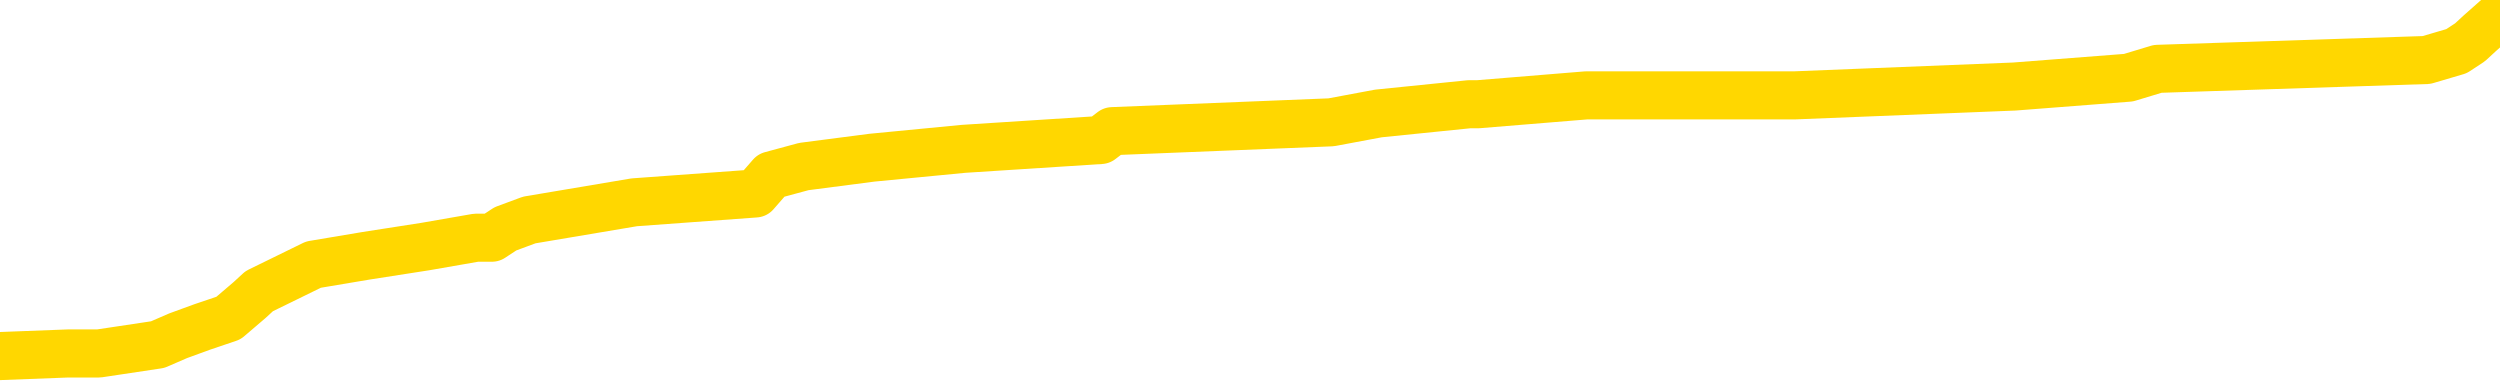 <svg xmlns="http://www.w3.org/2000/svg" version="1.1" viewBox="0 0 6500 1000">
	<path fill="none" stroke="gold" stroke-width="125" stroke-linecap="round" stroke-linejoin="round" d="M0 36372  L-423909 36372 L-423725 36349 L-423235 36303 L-422941 36280 L-422630 36234 L-422395 36210 L-422342 36164 L-422283 36118 L-422130 36095 L-422089 36049 L-421956 36025 L-421664 36002 L-421123 36002 L-420513 35979 L-420465 35979 L-419825 35956 L-419792 35956 L-419266 35956 L-419134 35933 L-418743 35887 L-418415 35840 L-418298 35794 L-418087 35748 L-417370 35748 L-416800 35725 L-416693 35725 L-416518 35702 L-416297 35655 L-415895 35632 L-415870 35586 L-414942 35540 L-414854 35493 L-414772 35447 L-414702 35401 L-414404 35378 L-414252 35332 L-412362 35355 L-412262 35355 L-411999 35355 L-411706 35378 L-411564 35332 L-411315 35332 L-411280 35308 L-411121 35285 L-410658 35239 L-410405 35216 L-410193 35170 L-409941 35147 L-409592 35123 L-408665 35077 L-408571 35031 L-408161 35008 L-406990 34962 L-405801 34938 L-405708 34892 L-405681 34846 L-405415 34800 L-405116 34753 L-404987 34707 L-404950 34661 L-404135 34661 L-403751 34684 L-402691 34707 L-402629 34707 L-402364 35170 L-401893 35609 L-401701 36049 L-401437 36488 L-401100 36465 L-400965 36442 L-400509 36419 L-399766 36395 L-399748 36372 L-399583 36326 L-399515 36326 L-398999 36303 L-397970 36303 L-397774 36280 L-397285 36257 L-396923 36234 L-396515 36234 L-396129 36257 L-394425 36257 L-394327 36257 L-394256 36257 L-394194 36257 L-394010 36234 L-393673 36234 L-393033 36210 L-392956 36187 L-392895 36187 L-392708 36164 L-392629 36164 L-392451 36141 L-392432 36118 L-392202 36118 L-391814 36095 L-390926 36095 L-390886 36072 L-390798 36049 L-390771 36002 L-389763 35979 L-389613 35933 L-389589 35910 L-389456 35887 L-389416 35864 L-388158 35840 L-388100 35840 L-387560 35817 L-387508 35817 L-387461 35817 L-387066 35794 L-386926 35771 L-386727 35748 L-386580 35748 L-386415 35748 L-386139 35771 L-385780 35771 L-385227 35748 L-384582 35725 L-384324 35679 L-384170 35655 L-383769 35632 L-383729 35609 L-383608 35586 L-383546 35609 L-383533 35609 L-383439 35609 L-383146 35586 L-382994 35493 L-382664 35447 L-382586 35401 L-382510 35378 L-382284 35308 L-382217 35262 L-381989 35216 L-381937 35170 L-381772 35147 L-380766 35123 L-380583 35100 L-380032 35077 L-379639 35031 L-379242 35008 L-378391 34962 L-378313 34938 L-377734 34915 L-377293 34915 L-377052 34892 L-376895 34892 L-376494 34846 L-376473 34846 L-376028 34823 L-375623 34800 L-375487 34753 L-375312 34707 L-375176 34661 L-374925 34615 L-373925 34592 L-373843 34568 L-373708 34545 L-373669 34522 L-372779 34499 L-372564 34476 L-372120 34453 L-372003 34430 L-371946 34407 L-371270 34407 L-371170 34383 L-371141 34383 L-369799 34360 L-369393 34337 L-369354 34314 L-368425 34291 L-368327 34268 L-368194 34245 L-367790 34222 L-367764 34198 L-367671 34175 L-367455 34152 L-367044 34106 L-365890 34060 L-365598 34013 L-365570 33967 L-364962 33944 L-364711 33898 L-364692 33875 L-363762 33851 L-363711 33805 L-363589 33782 L-363571 33736 L-363415 33713 L-363240 33666 L-363103 33643 L-363047 33620 L-362939 33597 L-362854 33574 L-362620 33551 L-362546 33528 L-362237 33505 L-362119 33481 L-361949 33458 L-361858 33435 L-361756 33435 L-361732 33412 L-361655 33412 L-361557 33366 L-361191 33343 L-361086 33320 L-360582 33296 L-360131 33273 L-360092 33250 L-360068 33227 L-360028 33204 L-359899 33181 L-359798 33158 L-359356 33135 L-359074 33111 L-358482 33088 L-358351 33065 L-358077 33019 L-357925 32996 L-357771 32973 L-357686 32926 L-357608 32903 L-357422 32880 L-357372 32880 L-357344 32857 L-357265 32834 L-357242 32811 L-356958 32765 L-356354 32718 L-355359 32695 L-355061 32672 L-354327 32649 L-354083 32626 L-353993 32603 L-353415 32580 L-352717 32556 L-351965 32533 L-351646 32510 L-351263 32464 L-351186 32441 L-350552 32418 L-350366 32395 L-350279 32395 L-350149 32395 L-349836 32371 L-349787 32348 L-349645 32325 L-349623 32302 L-348656 32279 L-348110 32256 L-347632 32256 L-347571 32256 L-347247 32256 L-347226 32233 L-347163 32233 L-346953 32209 L-346876 32186 L-346822 32163 L-346799 32140 L-346760 32117 L-346744 32094 L-345987 32071 L-345970 32048 L-345171 32024 L-345019 32001 L-344113 31978 L-343607 31955 L-343378 31909 L-343336 31909 L-343221 31886 L-343045 31863 L-342290 31886 L-342156 31863 L-341992 31839 L-341673 31816 L-341497 31770 L-340475 31724 L-340452 31678 L-340201 31654 L-339988 31608 L-339354 31585 L-339116 31539 L-339083 31493 L-338905 31446 L-338825 31400 L-338735 31377 L-338671 31331 L-338231 31284 L-338207 31261 L-337666 31238 L-337410 31215 L-336916 31192 L-336038 31169 L-336002 31146 L-335949 31123 L-335908 31099 L-335790 31076 L-335514 31053 L-335307 31007 L-335110 30961 L-335087 30914 L-335036 30868 L-334997 30845 L-334919 30822 L-334322 30776 L-334261 30753 L-334158 30729 L-334004 30706 L-333372 30683 L-332691 30660 L-332388 30614 L-332042 30591 L-331844 30567 L-331796 30521 L-331475 30498 L-330848 30475 L-330701 30452 L-330665 30429 L-330607 30406 L-330530 30359 L-330289 30359 L-330201 30336 L-330107 30313 L-329813 30290 L-329679 30267 L-329618 30244 L-329582 30197 L-329309 30197 L-328303 30174 L-328128 30151 L-328077 30151 L-327784 30128 L-327592 30082 L-327259 30059 L-326752 30036 L-326190 29989 L-326175 29943 L-326159 29920 L-326058 29874 L-325944 29827 L-325905 29781 L-325867 29758 L-325801 29758 L-325773 29735 L-325634 29758 L-325342 29758 L-325291 29758 L-325186 29758 L-324922 29735 L-324457 29712 L-324312 29712 L-324258 29666 L-324201 29642 L-324010 29619 L-323644 29596 L-323430 29596 L-323235 29596 L-323177 29596 L-323118 29550 L-322964 29527 L-322695 29504 L-322265 29619 L-322250 29619 L-322173 29596 L-322108 29573 L-321979 29411 L-321955 29388 L-321671 29365 L-321624 29342 L-321569 29319 L-321106 29296 L-321068 29296 L-321027 29272 L-320837 29249 L-320356 29226 L-319869 29203 L-319853 29180 L-319815 29157 L-319558 29134 L-319481 29087 L-319251 29064 L-319235 29018 L-318941 28972 L-318498 28949 L-318051 28925 L-317547 28902 L-317393 28879 L-317106 28856 L-317066 28810 L-316735 28787 L-316513 28764 L-315996 28717 L-315920 28694 L-315673 28648 L-315478 28602 L-315418 28579 L-314642 28555 L-314568 28555 L-314337 28532 L-314321 28532 L-314259 28509 L-314063 28486 L-313599 28486 L-313576 28463 L-313446 28463 L-312145 28463 L-312129 28463 L-312052 28440 L-311958 28440 L-311741 28440 L-311588 28417 L-311410 28440 L-311356 28463 L-311069 28486 L-311029 28486 L-310660 28486 L-310220 28486 L-310037 28486 L-309716 28463 L-309420 28463 L-308974 28417 L-308903 28394 L-308440 28347 L-308003 28324 L-307820 28301 L-306366 28255 L-306234 28232 L-305777 28185 L-305551 28162 L-305165 28116 L-304648 28070 L-303694 28024 L-302900 27977 L-302226 27954 L-301800 27908 L-301489 27885 L-301259 27815 L-300576 27746 L-300562 27677 L-300353 27584 L-300331 27561 L-300156 27515 L-299206 27492 L-298938 27445 L-298123 27422 L-297812 27376 L-297775 27353 L-297717 27307 L-297101 27283 L-296463 27237 L-294837 27214 L-294163 27191 L-293521 27191 L-293443 27191 L-293387 27191 L-293351 27191 L-293323 27168 L-293211 27122 L-293193 27098 L-293170 27075 L-293017 27052 L-292963 27006 L-292885 26983 L-292766 26960 L-292669 26937 L-292551 26913 L-292282 26867 L-292012 26844 L-291994 26798 L-291795 26775 L-291648 26728 L-291421 26705 L-291287 26682 L-290978 26659 L-290918 26636 L-290565 26590 L-290216 26567 L-290115 26543 L-290051 26497 L-289991 26474 L-289607 26428 L-289226 26405 L-289122 26382 L-288861 26358 L-288590 26312 L-288431 26289 L-288399 26266 L-288337 26243 L-288195 26220 L-288011 26197 L-287967 26173 L-287679 26173 L-287663 26150 L-287429 26150 L-287369 26127 L-287330 26127 L-286751 26104 L-286617 26081 L-286594 25988 L-286575 25827 L-286558 25641 L-286541 25456 L-286518 25271 L-286501 25133 L-286480 24971 L-286463 24809 L-286440 24716 L-286423 24624 L-286402 24555 L-286385 24508 L-286336 24439 L-286264 24370 L-286229 24254 L-286205 24161 L-286170 24069 L-286128 23976 L-286091 23930 L-286075 23838 L-286051 23768 L-286014 23722 L-285997 23653 L-285974 23606 L-285956 23560 L-285938 23514 L-285922 23468 L-285893 23398 L-285867 23329 L-285821 23306 L-285805 23259 L-285763 23236 L-285715 23190 L-285644 23144 L-285629 23098 L-285613 23051 L-285551 23028 L-285512 23005 L-285472 22982 L-285306 22959 L-285241 22936 L-285225 22913 L-285181 22866 L-285123 22843 L-284910 22820 L-284876 22797 L-284834 22774 L-284756 22751 L-284219 22728 L-284140 22704 L-284036 22658 L-283948 22635 L-283771 22612 L-283421 22589 L-283265 22566 L-282827 22543 L-282670 22519 L-282541 22496 L-281837 22450 L-281636 22427 L-280675 22381 L-280193 22358 L-280093 22358 L-280001 22334 L-279756 22311 L-279683 22288 L-279240 22242 L-279144 22219 L-279129 22196 L-279113 22172 L-279088 22149 L-278622 22126 L-278405 22103 L-278266 22080 L-277972 22057 L-277883 22034 L-277842 22011 L-277812 21987 L-277640 21964 L-277581 21941 L-277505 21918 L-277424 21895 L-277354 21895 L-277045 21872 L-276960 21849 L-276746 21826 L-276711 21802 L-276027 21779 L-275929 21756 L-275724 21733 L-275677 21710 L-275399 21687 L-275337 21664 L-275319 21617 L-275241 21594 L-274933 21548 L-274909 21525 L-274855 21479 L-274832 21456 L-274710 21432 L-274574 21386 L-274330 21363 L-274204 21363 L-273557 21340 L-273541 21340 L-273517 21340 L-273336 21294 L-273260 21271 L-273169 21247 L-272741 21224 L-272325 21201 L-271932 21155 L-271853 21132 L-271834 21109 L-271471 21086 L-271235 21062 L-271006 21039 L-270693 21016 L-270615 20993 L-270535 20947 L-270356 20901 L-270341 20877 L-270075 20831 L-269995 20808 L-269765 20785 L-269539 20762 L-269224 20762 L-269048 20739 L-268687 20739 L-268295 20716 L-268226 20669 L-268162 20646 L-268022 20600 L-267970 20577 L-267869 20530 L-267367 20507 L-267169 20484 L-266923 20461 L-266737 20438 L-266438 20415 L-266361 20392 L-266195 20345 L-265311 20322 L-265282 20276 L-265160 20230 L-264581 20207 L-264503 20184 L-263790 20184 L-263478 20184 L-263264 20184 L-263248 20184 L-262861 20184 L-262336 20137 L-261890 20114 L-261560 20091 L-261408 20068 L-261082 20068 L-260903 20045 L-260822 20045 L-260616 19999 L-260440 19975 L-259511 19952 L-258622 19929 L-258583 19906 L-258355 19906 L-257976 19883 L-257188 19860 L-256954 19837 L-256878 19814 L-256520 19790 L-255949 19744 L-255682 19721 L-255295 19698 L-255191 19698 L-255021 19698 L-254403 19698 L-254192 19698 L-253884 19698 L-253831 19675 L-253703 19652 L-253650 19629 L-253531 19605 L-253195 19559 L-252236 19536 L-252104 19490 L-251902 19467 L-251271 19444 L-250960 19420 L-250546 19397 L-250519 19374 L-250373 19351 L-249953 19328 L-248620 19328 L-248574 19305 L-248445 19259 L-248428 19235 L-247850 19189 L-247645 19166 L-247615 19143 L-247574 19120 L-247517 19097 L-247479 19074 L-247401 19050 L-247258 19027 L-246804 19004 L-246685 18981 L-246400 18958 L-246028 18935 L-245931 18912 L-245605 18888 L-245250 18865 L-245080 18842 L-245033 18819 L-244924 18796 L-244835 18773 L-244807 18750 L-244731 18703 L-244427 18680 L-244393 18634 L-244322 18611 L-243954 18588 L-243618 18565 L-243537 18565 L-243318 18542 L-243146 18518 L-243119 18495 L-242621 18472 L-242072 18426 L-241192 18403 L-241093 18357 L-241016 18333 L-240742 18310 L-240495 18264 L-240421 18241 L-240359 18195 L-240240 18172 L-240198 18148 L-240088 18125 L-240011 18079 L-239310 18056 L-239065 18033 L-239025 18010 L-238869 17987 L-238269 17987 L-238043 17987 L-237950 17987 L-237475 17987 L-236878 17940 L-236358 17917 L-236337 17894 L-236192 17871 L-235872 17871 L-235330 17871 L-235098 17871 L-234927 17871 L-234441 17848 L-234213 17825 L-234128 17802 L-233782 17778 L-233456 17778 L-232933 17755 L-232606 17732 L-232005 17709 L-231808 17663 L-231756 17640 L-231715 17617 L-231434 17593 L-230750 17547 L-230439 17524 L-230415 17478 L-230223 17455 L-230001 17432 L-229915 17408 L-229251 17362 L-229227 17339 L-229005 17293 L-228675 17270 L-228323 17223 L-228118 17200 L-227885 17154 L-227628 17131 L-227438 17085 L-227391 17061 L-227164 17038 L-227129 17015 L-226973 16992 L-226758 16969 L-226585 16946 L-226494 16923 L-226217 16900 L-225973 16876 L-225657 16853 L-225231 16853 L-225194 16853 L-224710 16853 L-224477 16853 L-224265 16830 L-224039 16807 L-223489 16807 L-223242 16784 L-222408 16784 L-222352 16761 L-222331 16738 L-222173 16715 L-221711 16691 L-221670 16668 L-221331 16622 L-221197 16599 L-220974 16576 L-220402 16553 L-219930 16530 L-219736 16506 L-219543 16483 L-219353 16460 L-219252 16437 L-218884 16414 L-218837 16391 L-218756 16368 L-217462 16345 L-217414 16321 L-217146 16321 L-217000 16321 L-216450 16321 L-216333 16298 L-216251 16275 L-215892 16252 L-215668 16229 L-215387 16206 L-215058 16160 L-214550 16136 L-214437 16113 L-214359 16090 L-214194 16067 L-213900 16067 L-213431 16067 L-213235 16090 L-213184 16090 L-212534 16067 L-212412 16044 L-211958 16044 L-211922 16021 L-211454 15998 L-211343 15975 L-211327 15951 L-211111 15951 L-210930 15928 L-210399 15928 L-209369 15928 L-209170 15905 L-208711 15882 L-207763 15836 L-207664 15813 L-207310 15766 L-207250 15743 L-207235 15720 L-207200 15697 L-206831 15674 L-206710 15651 L-206468 15628 L-206305 15604 L-206117 15581 L-205997 15558 L-204926 15512 L-204068 15489 L-203856 15443 L-203758 15419 L-203584 15373 L-203251 15350 L-203179 15327 L-203122 15304 L-202946 15304 L-202557 15281 L-202322 15258 L-202211 15234 L-202094 15211 L-201113 15188 L-201087 15165 L-200493 15119 L-200460 15119 L-200312 15096 L-200027 15073 L-199116 15073 L-198169 15073 L-198016 15049 L-197914 15049 L-197782 15026 L-197639 15003 L-197613 14980 L-197499 14957 L-197280 14934 L-196599 14911 L-196470 14888 L-196166 14864 L-195926 14818 L-195594 14795 L-194955 14772 L-194613 14726 L-194551 14703 L-194395 14703 L-193474 14703 L-193003 14703 L-192960 14703 L-192947 14679 L-192906 14656 L-192883 14633 L-192857 14610 L-192713 14587 L-192290 14564 L-191955 14564 L-191764 14541 L-191335 14541 L-191147 14518 L-190758 14471 L-190224 14448 L-189851 14425 L-189830 14425 L-189580 14402 L-189462 14379 L-189386 14356 L-189250 14333 L-189211 14309 L-189131 14286 L-188736 14263 L-188240 14240 L-188129 14194 L-187956 14171 L-187647 14148 L-187200 14124 L-186877 14101 L-186734 14055 L-186307 14009 L-186154 13962 L-186099 13916 L-185285 13893 L-185265 13870 L-184893 13847 L-184837 13847 L-183707 13824 L-183640 13824 L-183081 13801 L-182887 13777 L-182750 13754 L-182517 13731 L-182170 13708 L-182135 13662 L-182100 13639 L-182032 13592 L-181683 13569 L-181511 13546 L-181026 13523 L-181009 13500 L-180684 13477 L-180527 13454 L-179386 13407 L-179361 13384 L-179169 13338 L-178976 13315 L-178726 13292 L-178708 13269 L-177688 13246 L-177391 13222 L-177315 13199 L-177179 13153 L-177003 13130 L-176427 13084 L-176211 13061 L-176147 13037 L-176017 13014 L-175980 12968 L-175456 12945 L-175318 22057 L-175304 22057 L-175281 22057 L-175261 22057 L-175034 12922 L-174258 12922 L-174216 12922 L-173849 12922 L-173770 12899 L-173718 12876 L-173045 12852 L-172303 12829 L-171878 12829 L-171430 12806 L-170369 12783 L-170057 12737 L-169647 12737 L-169575 12714 L-169051 12714 L-168956 12714 L-168938 12714 L-168493 12691 L-168308 12644 L-167528 12598 L-166855 12575 L-166443 12506 L-166211 12459 L-166071 12436 L-165989 12390 L-165969 12367 L-165893 12367 L-165765 12344 L-165448 12367 L-165223 12367 L-164898 12344 L-164836 12344 L-164466 12344 L-164433 12344 L-164225 12344 L-163557 12344 L-163480 12344 L-163322 12297 L-163211 12297 L-162885 12274 L-162730 12251 L-162389 12251 L-162332 12205 L-161993 12159 L-161790 12135 L-161737 12089 L-160361 12066 L-160231 12043 L-159797 12020 L-159477 11997 L-158649 11950 L-158526 11927 L-157795 11881 L-157639 11835 L-157598 11812 L-157545 11789 L-157522 11765 L-157408 11742 L-157111 11719 L-156821 11696 L-156767 11673 L-156646 11650 L-156616 11627 L-156516 11604 L-156073 11604 L-155921 11580 L-155085 11580 L-154543 11557 L-154209 11557 L-154193 11534 L-154117 11511 L-154001 11488 L-153807 11465 L-153542 11442 L-152708 11419 L-152611 11395 L-152090 11372 L-152048 11349 L-151949 11326 L-151121 11326 L-150986 11303 L-150647 11303 L-150093 11280 L-149713 11257 L-149550 11234 L-149240 11210 L-148428 11187 L-148122 11164 L-147853 11164 L-147532 11164 L-147211 11187 L-146935 11187 L-146107 11141 L-146012 11118 L-145919 11049 L-145815 10979 L-145428 10910 L-144948 10864 L-144931 10840 L-144813 10817 L-144445 10771 L-144350 10748 L-143516 10702 L-143439 10679 L-143139 10655 L-143049 10632 L-142641 10586 L-142531 10540 L-141832 10517 L-141359 10493 L-141299 10470 L-141080 10424 L-140806 10401 L-140693 10378 L-139666 10355 L-139279 10332 L-139259 10308 L-138926 10285 L-138682 10262 L-138248 10239 L-138138 10216 L-138021 10193 L-137569 10147 L-136979 10123 L-136642 10100 L-134749 10077 L-134636 10031 L-134424 10008 L-133106 9985 L-132999 4781 L-132933 -352 L-132897 -5093 L-132835 -5093 L-132335 63 L-131660 5151 L-131639 9846 L-131368 9800 L-130400 9800 L-129711 9777 L-129549 9753 L-129008 9730 L-128918 9707 L-127899 9684 L-126951 9638 L-126586 9661 L-126483 9684 L-125894 9684 L-125835 9684 L-125735 9661 L-125294 9615 L-125187 9592 L-124745 9568 L-123745 9499 L-123489 9430 L-123386 9360 L-123256 9314 L-122889 9268 L-122308 9222 L-122278 9198 L-121962 9175 L-119979 9152 L-119863 9129 L-119796 9129 L-119437 9106 L-117818 9083 L-117641 9083 L-117496 9083 L-116674 9106 L-116621 9129 L-116567 9129 L-116133 9129 L-115152 9152 L-115078 9152 L-113994 9129 L-113780 9129 L-113064 9083 L-112676 9060 L-112457 9013 L-112138 8967 L-111644 8921 L-111516 8898 L-111287 8851 L-111055 8805 L-110996 8782 L-110706 8759 L-110434 8713 L-109404 8690 L-107739 8666 L-107320 8643 L-107183 8620 L-107026 8620 L-106721 8597 L-106493 8551 L-106335 8528 L-106175 8481 L-106006 8435 L-105959 8412 L-105906 8389 L-105884 8389 L-105498 8366 L-105248 8366 L-104978 8366 L-104817 8366 L-104727 8366 L-103068 8366 L-102903 8389 L-102523 8366 L-102063 8366 L-101454 8320 L-100361 8296 L-99929 8273 L-99898 8250 L-99836 8227 L-99818 8204 L-98115 8181 L-98073 8158 L-97606 8135 L-97419 8111 L-97387 8065 L-96792 8042 L-96742 8019 L-96419 7996 L-96369 7973 L-96158 7950 L-96140 7926 L-95874 7880 L-95821 7857 L-95352 7834 L-94842 7788 L-94763 7788 L-94469 7765 L-94453 7741 L-94414 7718 L-94343 7695 L-94186 7672 L-93240 7672 L-93183 7672 L-92662 7672 L-92470 7649 L-92369 7649 L-92143 7626 L-91633 7626 L-91245 8250 L-91176 8250 L-90827 8227 L-90470 8204 L-89342 7533 L-89290 7487 L-89064 7464 L-89030 7441 L-88905 7395 L-88806 7395 L-88542 7395 L-87801 7418 L-87223 7418 L-86929 7418 L-86224 7418 L-86045 7395 L-86022 7395 L-85386 7371 L-85074 7348 L-84678 7348 L-84648 7325 L-84627 7302 L-84474 7279 L-83788 7279 L-83772 7279 L-83432 7279 L-83160 7256 L-83122 7233 L-83066 7186 L-83044 7163 L-82972 7140 L-82640 7117 L-82534 7094 L-82505 7048 L-82307 7024 L-82154 7001 L-81286 6978 L-80724 6932 L-80708 6932 L-80607 6909 L-80504 6932 L-80358 6932 L-80280 6932 L-80242 6909 L-80186 6886 L-80113 6863 L-79968 6839 L-79486 6839 L-79082 6816 L-78215 6839 L-78195 6839 L-77938 6839 L-77861 6839 L-77832 6816 L-77822 6770 L-77805 6747 L-77512 6724 L-77472 6701 L-77400 6678 L-77327 6654 L-77122 6631 L-76962 6562 L-76660 6493 L-76583 6400 L-76566 6331 L-76349 6284 L-76118 6284 L-76008 6308 L-75638 6331 L-75480 6331 L-75249 6331 L-75080 6331 L-74935 6308 L-74803 6284 L-73527 6238 L-73124 6192 L-73063 6169 L-72946 6123 L-72521 6099 L-72506 6053 L-72444 6030 L-72171 5984 L-72058 5961 L-71776 5914 L-71499 5891 L-71073 5845 L-71051 5822 L-70973 5799 L-70847 5776 L-70261 5753 L-69870 5729 L-69534 5706 L-68945 5683 L-68843 5683 L-68672 5660 L-68536 5660 L-67708 5637 L-66523 5614 L-66487 5591 L-66431 5591 L-66211 5567 L-66006 5567 L-65851 5567 L-65595 5544 L-65518 5521 L-64975 5498 L-64939 5475 L-64690 5452 L-64303 5429 L-63477 5406 L-63119 5382 L-62808 5382 L-62550 5359 L-62327 5336 L-61920 5313 L-61804 5290 L-61621 5267 L-61568 5267 L-61379 5244 L-61208 5221 L-61179 5197 L-60899 5174 L-60589 5151 L-60451 5128 L-60141 5105 L-59947 5105 L-59932 5082 L-59212 5082 L-59079 5036 L-58781 5012 L-58690 4989 L-58090 4989 L-58051 4966 L-57973 4943 L-57353 4920 L-57201 4874 L-57160 4851 L-56850 4827 L-56658 4804 L-56465 4758 L-56409 4712 L-56101 4689 L-56048 4666 L-55994 4689 L-55968 4689 L-55843 4689 L-55033 4666 L-54956 4642 L-54416 4619 L-54147 4596 L-53487 4573 L-52580 4550 L-52339 4527 L-51806 4504 L-51589 4481 L-50482 4504 L-50431 4504 L-49656 4504 L-49108 4481 L-48997 4457 L-48844 4411 L-48789 4388 L-48623 4365 L-48246 4342 L-47799 4319 L-47744 4296 L-47589 4272 L-46910 4249 L-46689 4226 L-46171 4203 L-45323 4157 L-45307 4134 L-43516 4111 L-42961 4087 L-42844 4064 L-41838 4041 L-41802 4018 L-41569 4018 L-41476 4018 L-41436 4018 L-41104 3995 L-40752 3972 L-40487 3925 L-40201 3902 L-39890 3856 L-39636 3810 L-39542 3787 L-39052 3764 L-38845 3740 L-38279 3717 L-38165 3740 L-37813 3717 L-37762 3717 L-37722 3717 L-37119 3671 L-36385 3625 L-35803 3579 L-35568 3532 L-35028 3463 L-34875 3417 L-34373 3394 L-34164 3347 L-34141 3347 L-34082 3324 L-33119 3324 L-32942 3301 L-32500 3278 L-32475 3232 L-32320 3209 L-32239 3209 L-32088 3232 L-31442 3232 L-31392 3209 L-30272 3185 L-29288 3162 L-29226 3139 L-28506 3116 L-27641 3093 L-27262 3070 L-27043 3070 L-26284 3047 L-26232 3024 L-25923 2977 L-25071 2977 L-24878 2954 L-24701 2931 L-24477 2931 L-24350 2908 L-24158 2908 L-23926 2885 L-23756 2908 L-23470 2885 L-23190 2885 L-23107 2862 L-22937 2839 L-22920 2792 L-22766 2769 L-22727 2746 L-21951 2723 L-21875 2723 L-21643 2677 L-21216 2654 L-20870 2630 L-20287 2607 L-20018 2607 L-19759 2607 L-19630 2561 L-19614 2538 L-19500 2515 L-19476 2492 L-19242 2469 L-19206 2445 L-17890 2445 L-17834 2422 L-17155 2376 L-16583 2376 L-16457 2376 L-16304 2376 L-16227 2376 L-15915 2330 L-15642 2307 L-15553 2260 L-15451 2260 L-14524 2237 L-14447 2237 L-14083 2237 L-14059 2214 L-14022 2191 L-13247 2145 L-13155 2122 L-13015 2098 L-12613 2075 L-12352 2075 L-12108 2098 L-11894 2075 L-11813 2075 L-11737 2075 L-11661 2075 L-11474 2098 L-11407 2098 L-11158 2098 L-11103 2075 L-10965 2052 L-10886 2006 L-10772 1983 L-10549 1960 L-10385 1937 L-10344 1913 L-10174 1890 L-9803 1867 L-9789 1844 L-9673 1821 L-8951 1798 L-8915 1775 L-8783 1775 L-8435 1752 L-8023 1752 L-7987 1752 L-7909 1728 L-7870 1705 L-7506 1682 L-7302 1659 L-7287 1636 L-6941 1613 L-6593 1613 L-6267 1613 L-6165 1590 L-6013 1590 L-5818 1567 L-5587 1567 L-5494 1567 L-5339 1567 L-5261 1567 L-5221 1543 L-5107 1520 L-5084 1497 L-4833 1497 L-4694 1451 L-4116 1382 L-3288 1335 L-2800 1289 L-2679 1266 L-2641 1243 L-2628 1220 L-2476 1173 L-2375 1127 L-2142 1104 L-1752 1058 L-1447 1035 L-1432 1012 L-1261 988 L-1022 942 L-426 942 L177 919 L217 919 L257 919 L410 896 L463 873 L526 850 L594 827 L649 780 L674 757 L721 734 L815 688 L952 665 L1106 641 L1238 618 L1279 618 L1314 595 L1376 572 L1649 526 L1964 503 L2005 456 L2090 433 L2267 410 L2505 387 L2862 364 L2892 341 L3461 318 L3584 295 L3820 271 L3843 271 L4124 248 L4410 248 L4665 248 L5237 225 L5534 202 L5610 179 L6309 156 L6387 133 L6422 110 L6448 86 L6500 40" />
</svg>
